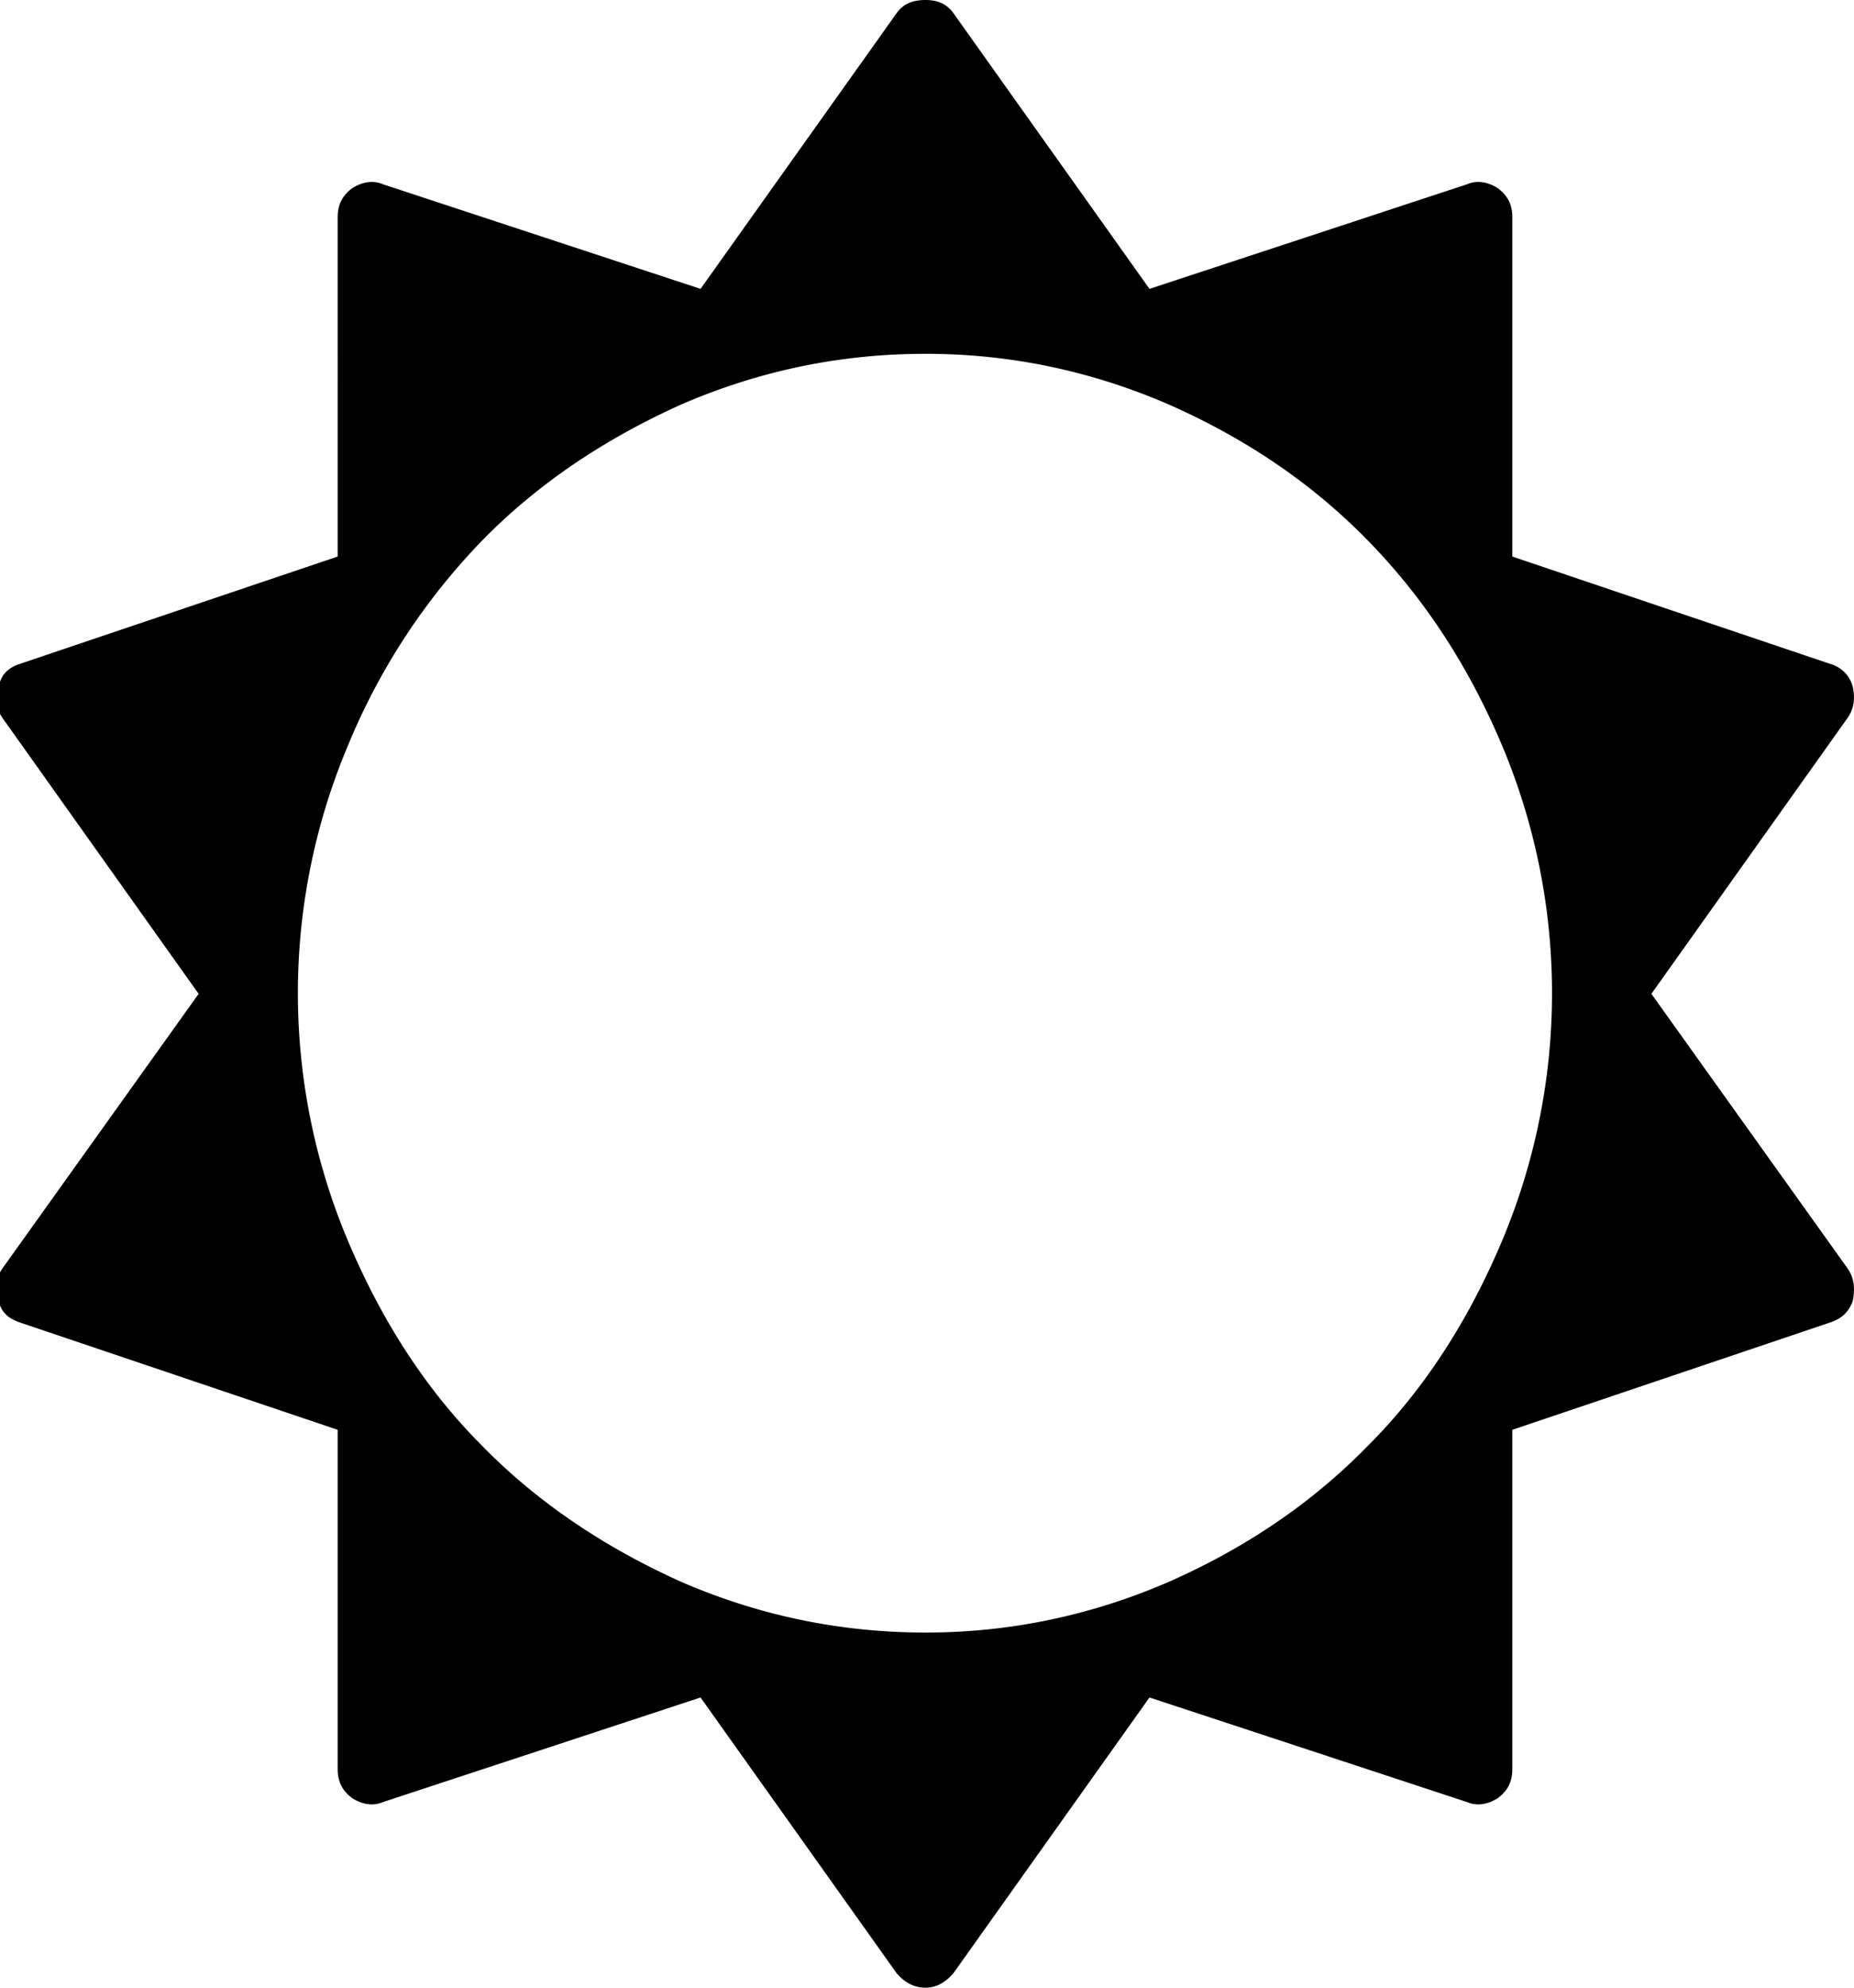 <svg xmlns="http://www.w3.org/2000/svg" width="14" height="15"><style/><g id="2 - schedule"><g id="1"><path id="Forma 1" d="M13.95 9.57L12.47 7.5l1.48-2.08c.05-.07.06-.15.04-.24a.243.243 0 00-.17-.17l-2.4-.81V1.64c0-.09-.03-.16-.11-.22-.08-.05-.16-.06-.23-.03l-2.4.79L7.2.1C7.15.03 7.08 0 6.99 0c-.1 0-.17.03-.22.1L5.29 2.18l-2.4-.79c-.07-.03-.15-.02-.23.03-.08.06-.11.13-.11.22V4.2l-2.4.81c-.09.03-.14.08-.16.17-.03.09-.02.17.03.24L1.5 7.5.02 9.57c-.05.07-.06.15-.03.25.02.08.07.13.16.16l2.4.81v2.56c0 .09.03.16.11.22.08.05.16.06.23.03l2.4-.79 1.48 2.08c.06.07.13.11.22.11.08 0 .15-.04.21-.11l1.48-2.08 2.4.79c.07.03.15.02.23-.03.08-.06.11-.13.11-.22v-2.56l2.4-.81c.09-.03.14-.08.17-.16.02-.1.01-.18-.04-.25zm-2.61-.2c-.25.59-.58 1.11-1.01 1.54-.42.43-.92.77-1.51 1.03-.58.25-1.19.38-1.83.38-.65 0-1.26-.13-1.84-.38-.58-.26-1.09-.6-1.51-1.03-.43-.43-.76-.95-1.01-1.54a4.809 4.809 0 010-3.75 4.9 4.9 0 011.01-1.54c.42-.43.93-.77 1.51-1.03.58-.25 1.19-.38 1.84-.38.64 0 1.25.13 1.83.38.59.26 1.09.6 1.51 1.03.43.44.76.95 1.01 1.54a4.82 4.82 0 010 3.75z" fill="#000"/></g></g></svg>